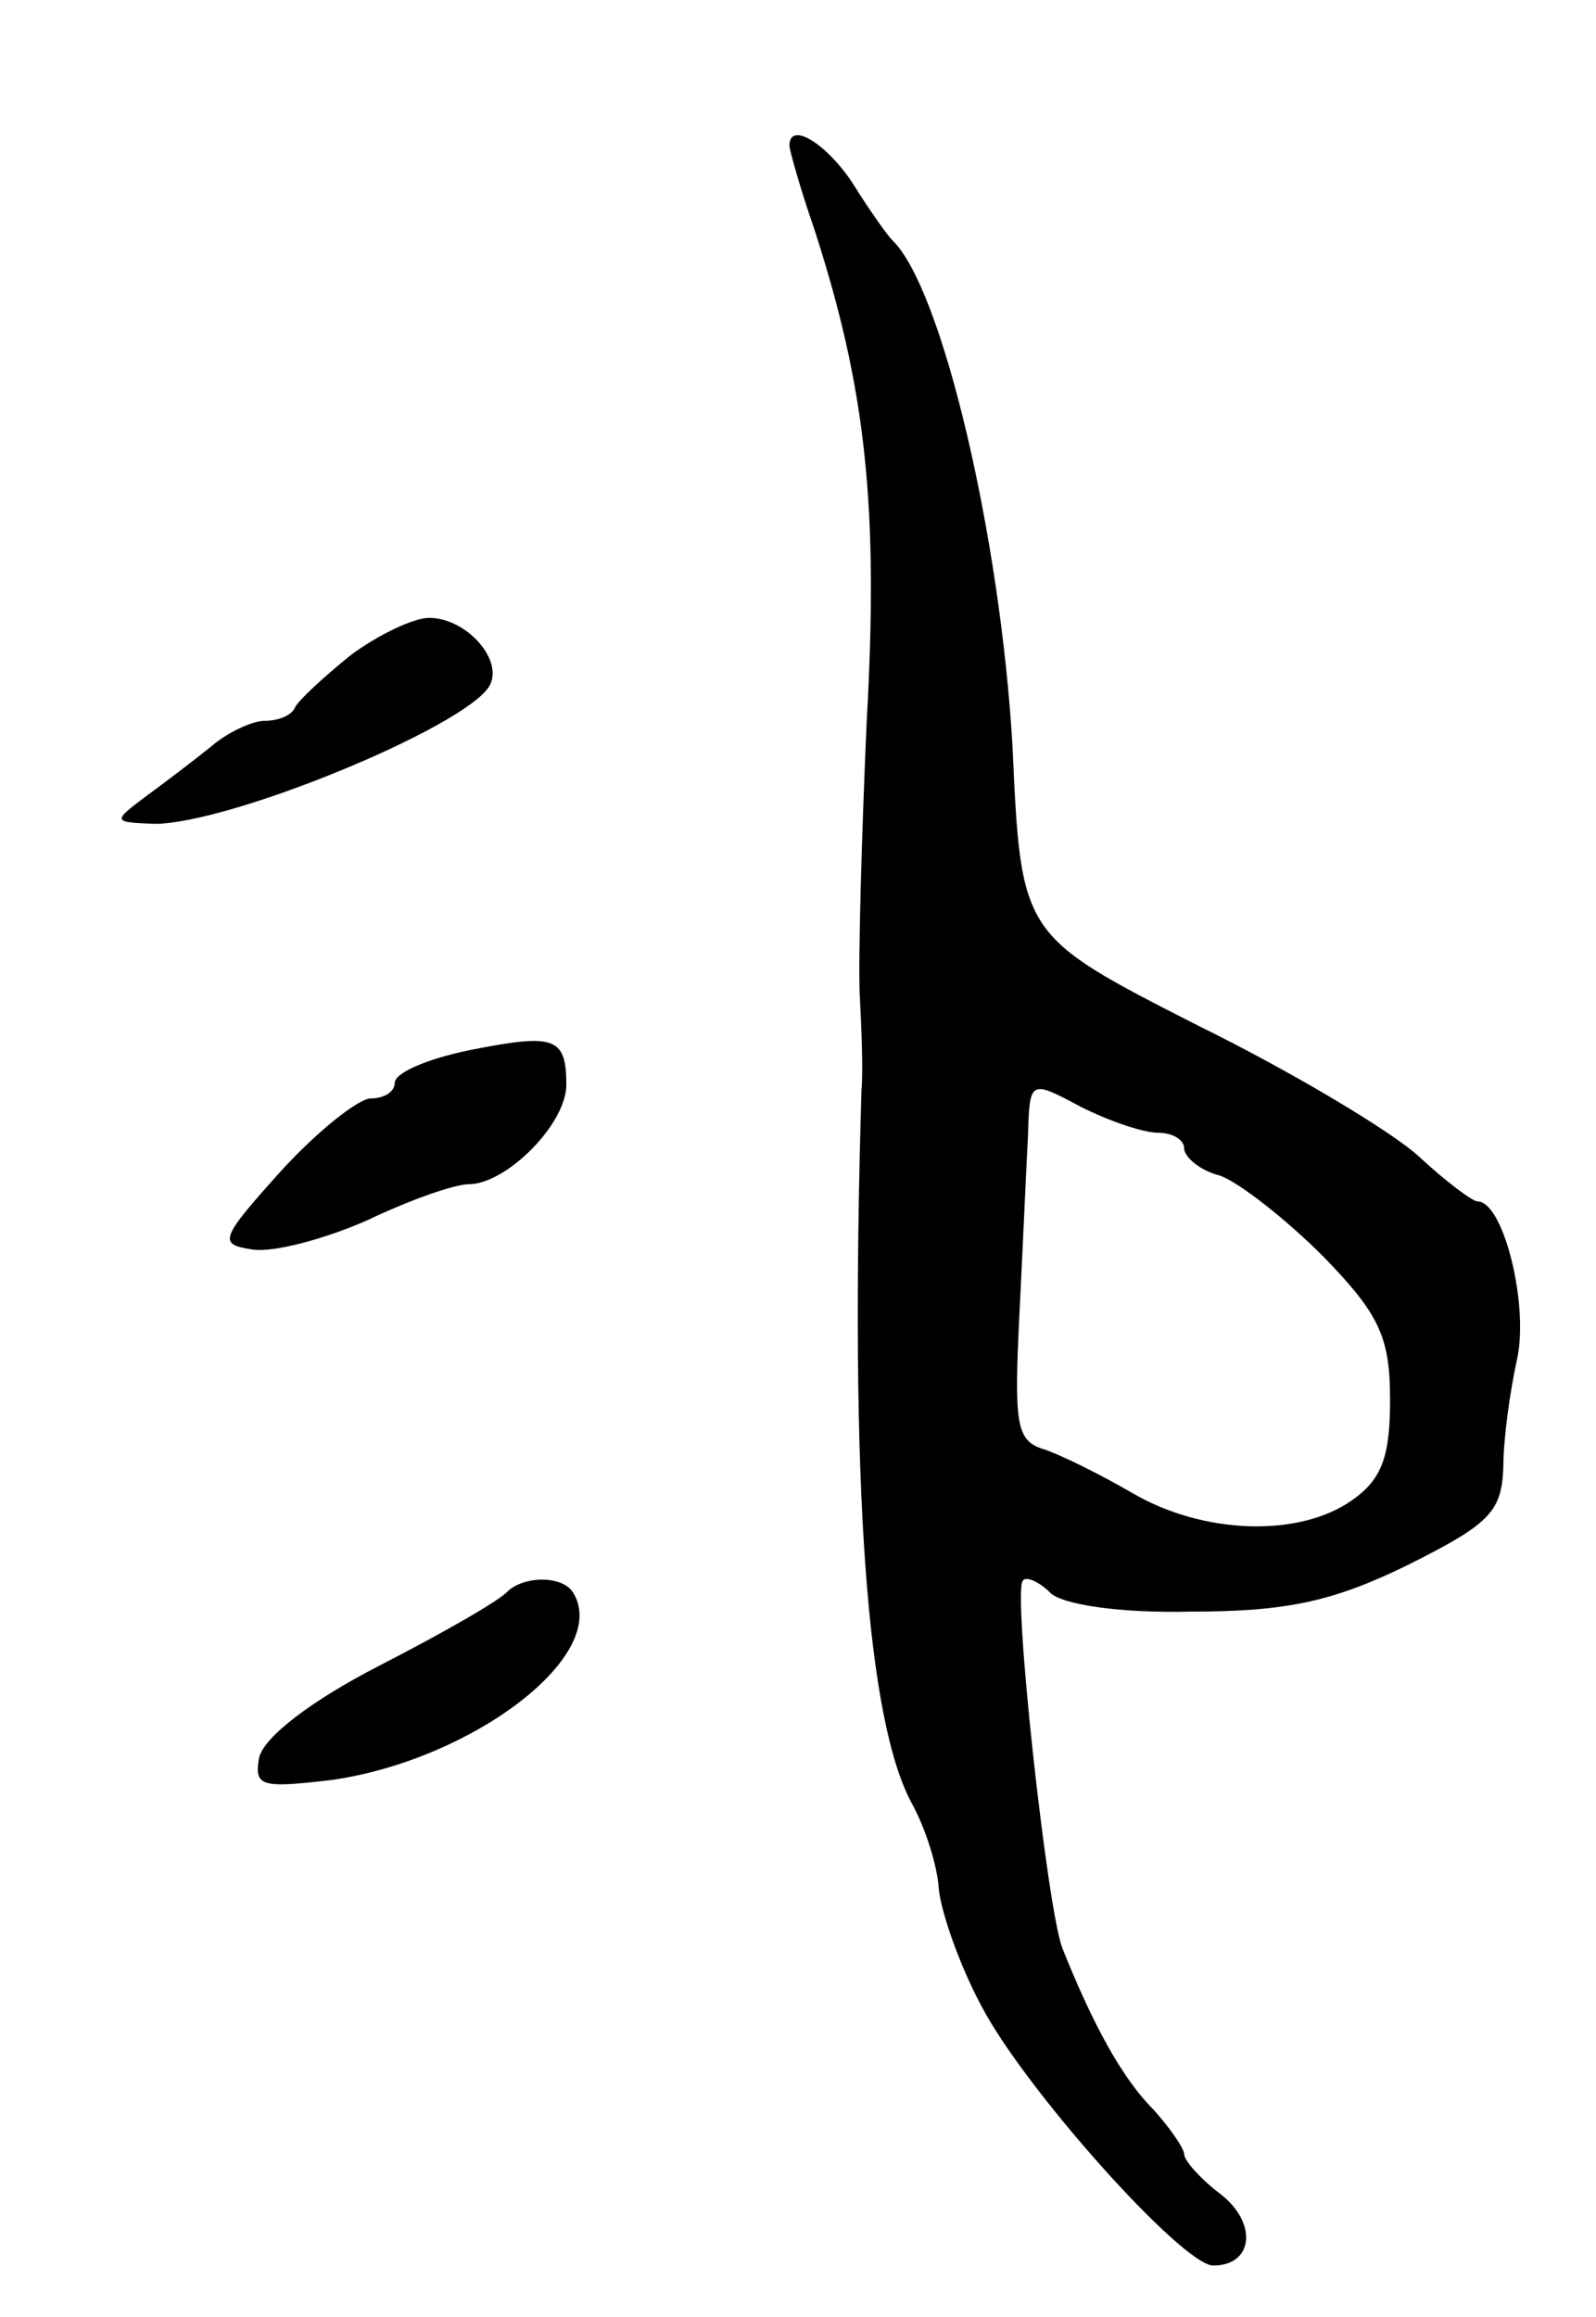 <svg version="1.0" xmlns="http://www.w3.org/2000/svg"
 width="93pt" height="135pt" viewBox="0 0 93 135"
 preserveAspectRatio="xMidYMid meet">
<g transform="translate(0,135) scale(0.1,-0.1)"
fill="#000000" stroke="none">
<path d="M460 1265 c0 -2 6 -24 14 -47 31 -95 38 -164 31 -289 -3 -68 -5 -140
-4 -159 1 -19 2 -44 1 -55 -7 -231 3 -369 30 -417 7 -13 14 -34 15 -48 1 -13
12 -45 25 -69 25 -48 117 -151 135 -151 23 0 26 24 5 41 -12 9 -22 20 -22 24
0 3 -8 15 -18 26 -18 18 -35 49 -53 94 -9 24 -29 208 -23 214 2 3 10 -1 16 -7
7 -7 41 -12 82 -11 56 0 83 6 126 27 48 24 55 31 56 57 0 17 4 45 8 63 7 32
-8 92 -23 92 -3 0 -19 12 -34 26 -15 14 -73 49 -130 77 -102 52 -102 52 -107
162 -7 122 -41 267 -70 295 -3 3 -13 17 -23 33 -15 23 -37 37 -37 22z m215
-575 c8 0 15 -4 15 -9 0 -5 9 -13 21 -16 11 -4 38 -25 60 -47 33 -34 39 -47
39 -84 0 -33 -5 -46 -22 -58 -31 -22 -87 -20 -128 4 -19 11 -43 23 -53 26 -15
5 -16 16 -13 78 2 39 4 86 5 104 1 33 1 33 31 17 16 -8 36 -15 45 -15z"/>
<path d="M204 968 c-16 -13 -30 -26 -32 -30 -2 -5 -10 -8 -18 -8 -7 0 -22 -7
-31 -15 -10 -8 -27 -21 -38 -29 -20 -15 -19 -15 5 -16 44 0 180 56 195 80 9
15 -13 40 -35 40 -9 0 -30 -10 -46 -22z"/>
<path d="M273 738 c-24 -5 -43 -13 -43 -19 0 -5 -6 -9 -14 -9 -7 0 -31 -19
-52 -42 -36 -40 -37 -43 -17 -46 12 -2 42 6 67 17 25 12 51 21 59 21 22 0 57
35 57 58 0 28 -7 30 -57 20z"/>
<path d="M296 423 c-4 -5 -37 -24 -74 -43 -41 -21 -68 -42 -71 -54 -3 -17 1
-18 43 -13 82 12 162 73 140 109 -6 10 -28 10 -38 1z"/>
</g>
</svg>

